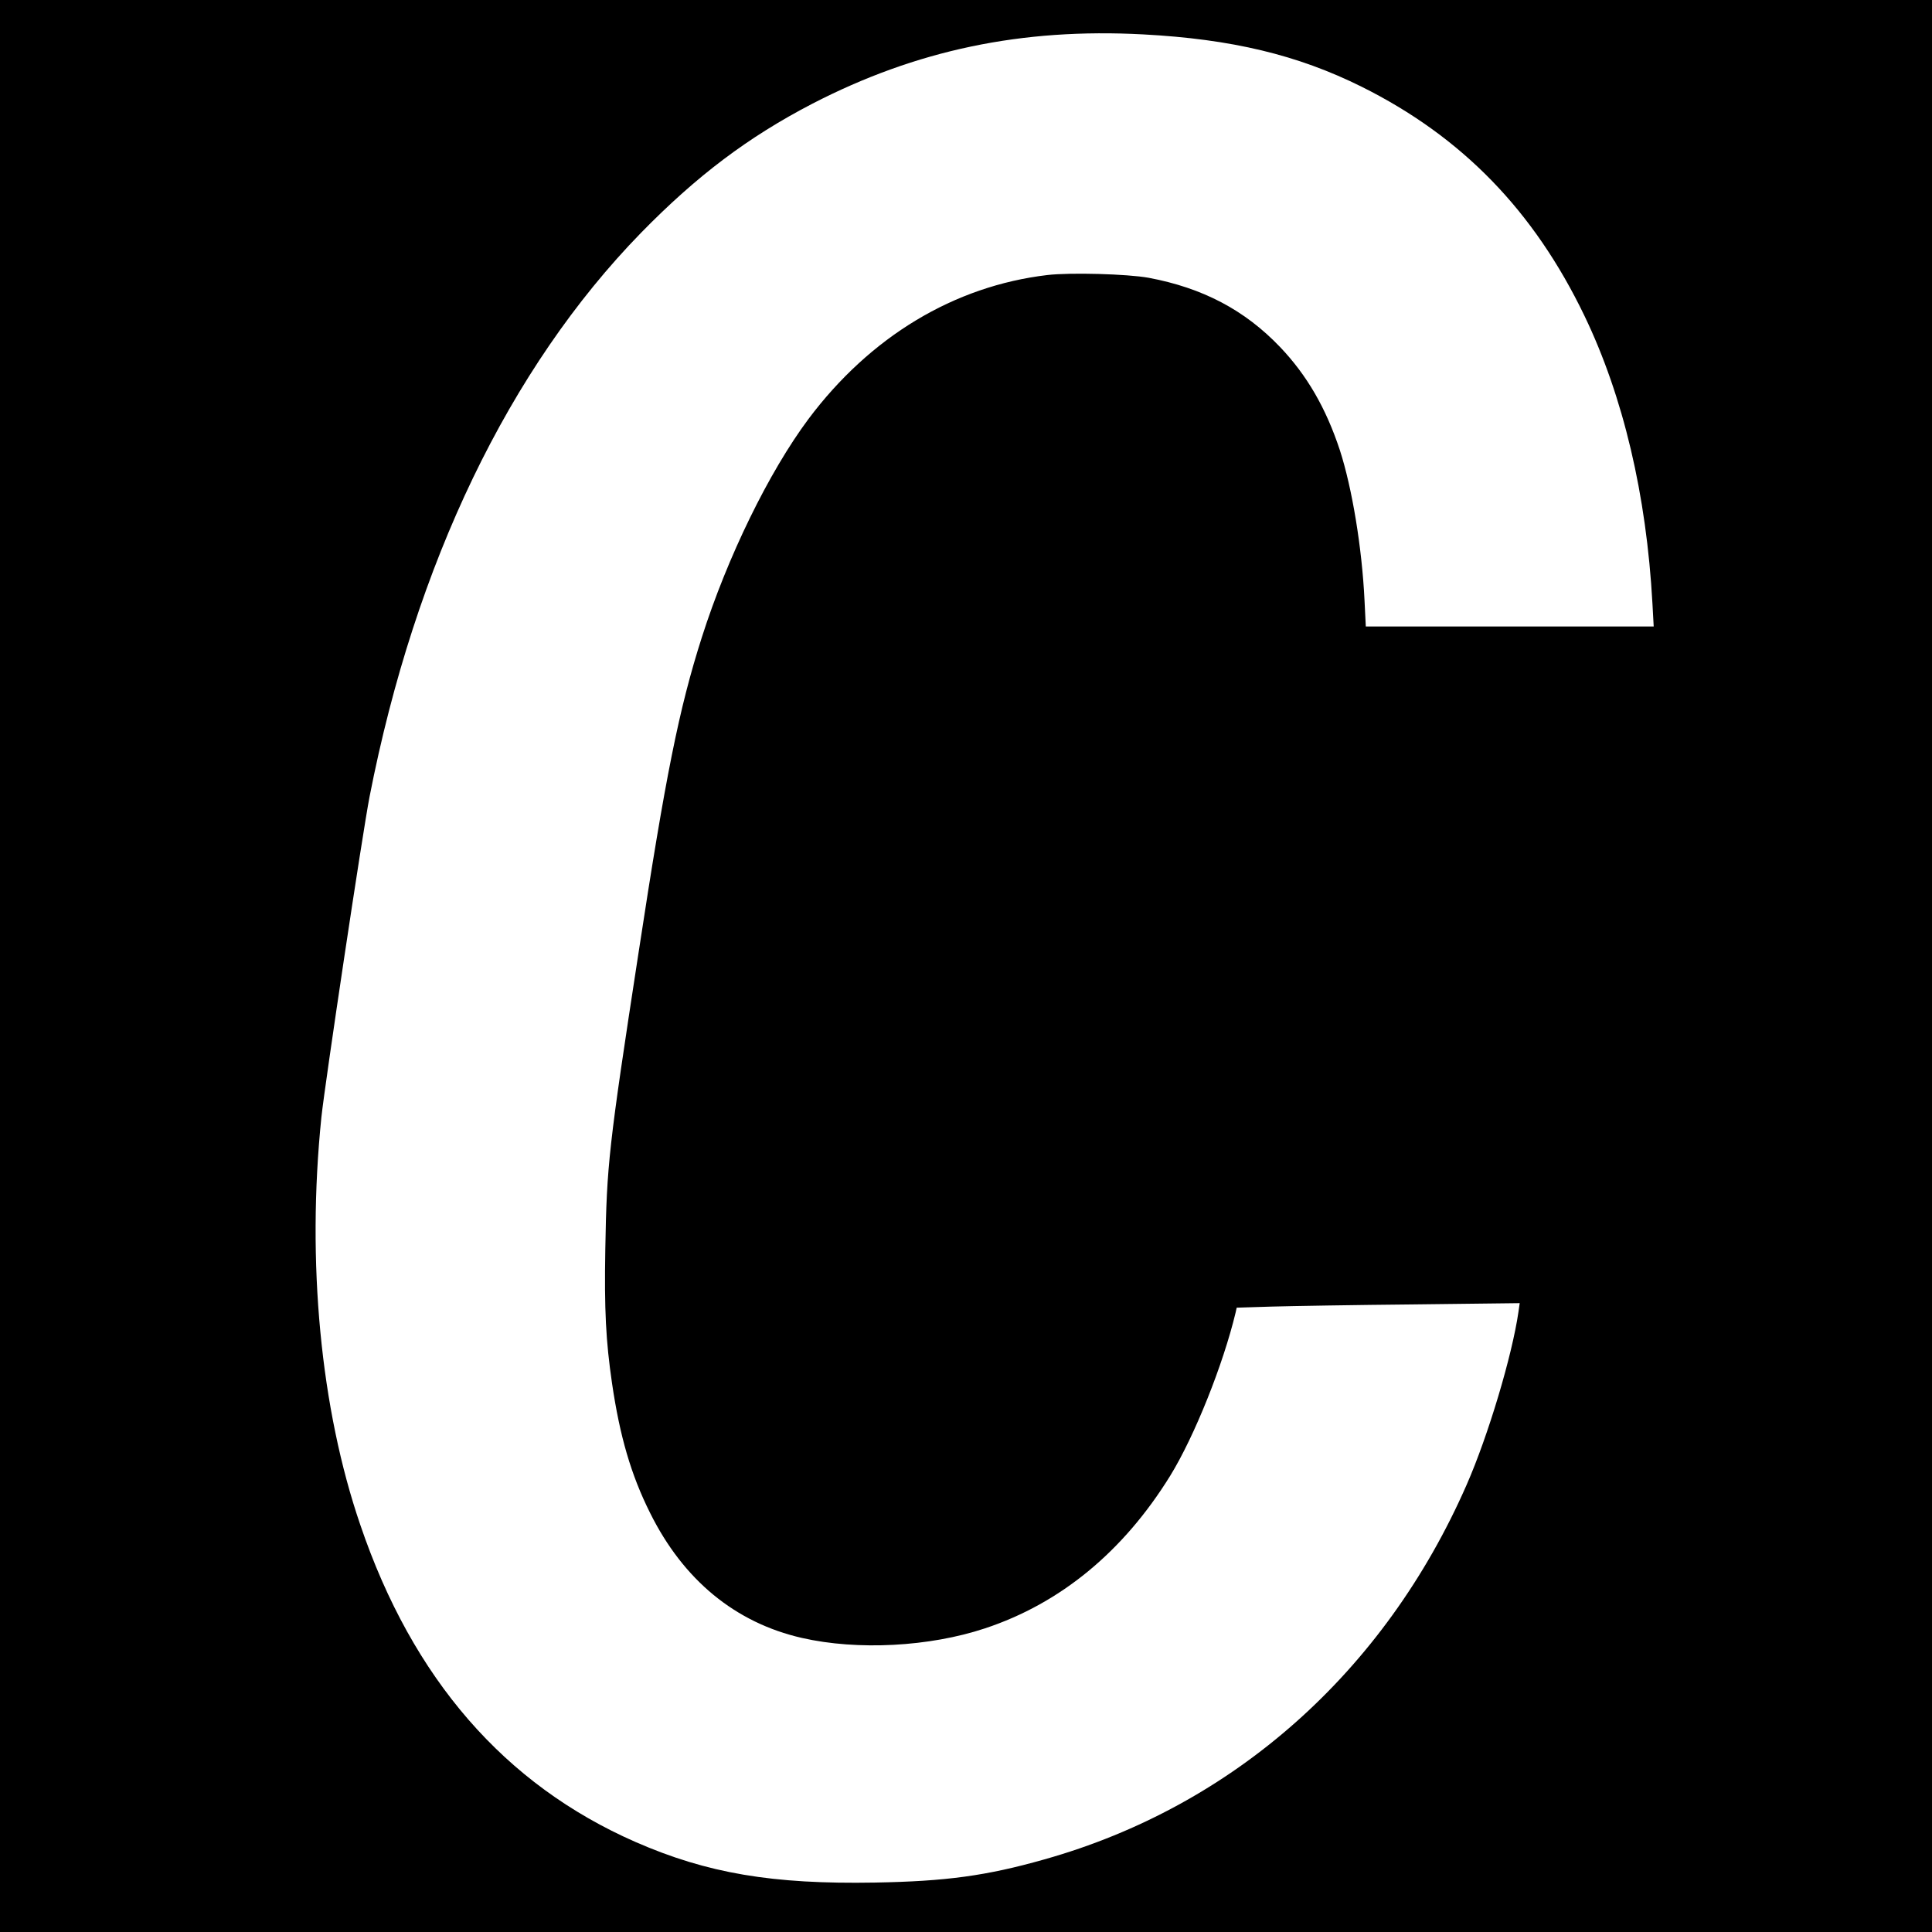 <?xml version="1.0" standalone="no"?>
<!DOCTYPE svg PUBLIC "-//W3C//DTD SVG 20010904//EN"
 "http://www.w3.org/TR/2001/REC-SVG-20010904/DTD/svg10.dtd">
<svg version="1.0" xmlns="http://www.w3.org/2000/svg"
 width="1067pt" height="1067pt" viewBox="0 0 1067 1067"
 preserveAspectRatio="xMidYMid meet">
<g transform="translate(0,1067) scale(0.1,-0.1)"
fill="#000000" stroke="none">
<path d="M0 5335 l0 -5335 5335 0 5335 0 0 5335 0 5335 -5335 0 -5335 0 0
-5335z m6314 5145 c488 -26 852 -113 1206 -289 554 -276 951 -684 1231 -1266
214 -445 342 -988 375 -1587 l7 -128 -795 0 -795 0 -7 143 c-14 293 -69 623
-136 830 -77 234 -183 416 -331 571 -195 204 -427 326 -726 382 -117 21 -432
30 -559 15 -515 -61 -978 -340 -1319 -795 -219 -294 -447 -761 -589 -1206
-126 -395 -200 -762 -350 -1745 -165 -1073 -175 -1168 -183 -1632 -6 -338 3
-509 37 -742 43 -293 105 -506 210 -716 184 -371 471 -607 839 -691 307 -70
704 -49 1011 53 417 138 764 424 1023 843 134 218 292 613 361 901 l6 27 192
6 c106 3 458 9 782 12 l589 7 -7 -49 c-35 -241 -167 -683 -286 -954 -453
-1034 -1288 -1775 -2332 -2069 -321 -91 -544 -121 -936 -128 -566 -10 -926 51
-1322 224 -723 317 -1231 901 -1520 1751 -220 642 -297 1452 -215 2252 20 189
227 1569 266 1770 252 1288 771 2367 1499 3114 309 316 592 529 946 713 573
296 1156 419 1828 383z"/>
</g>
</svg>
